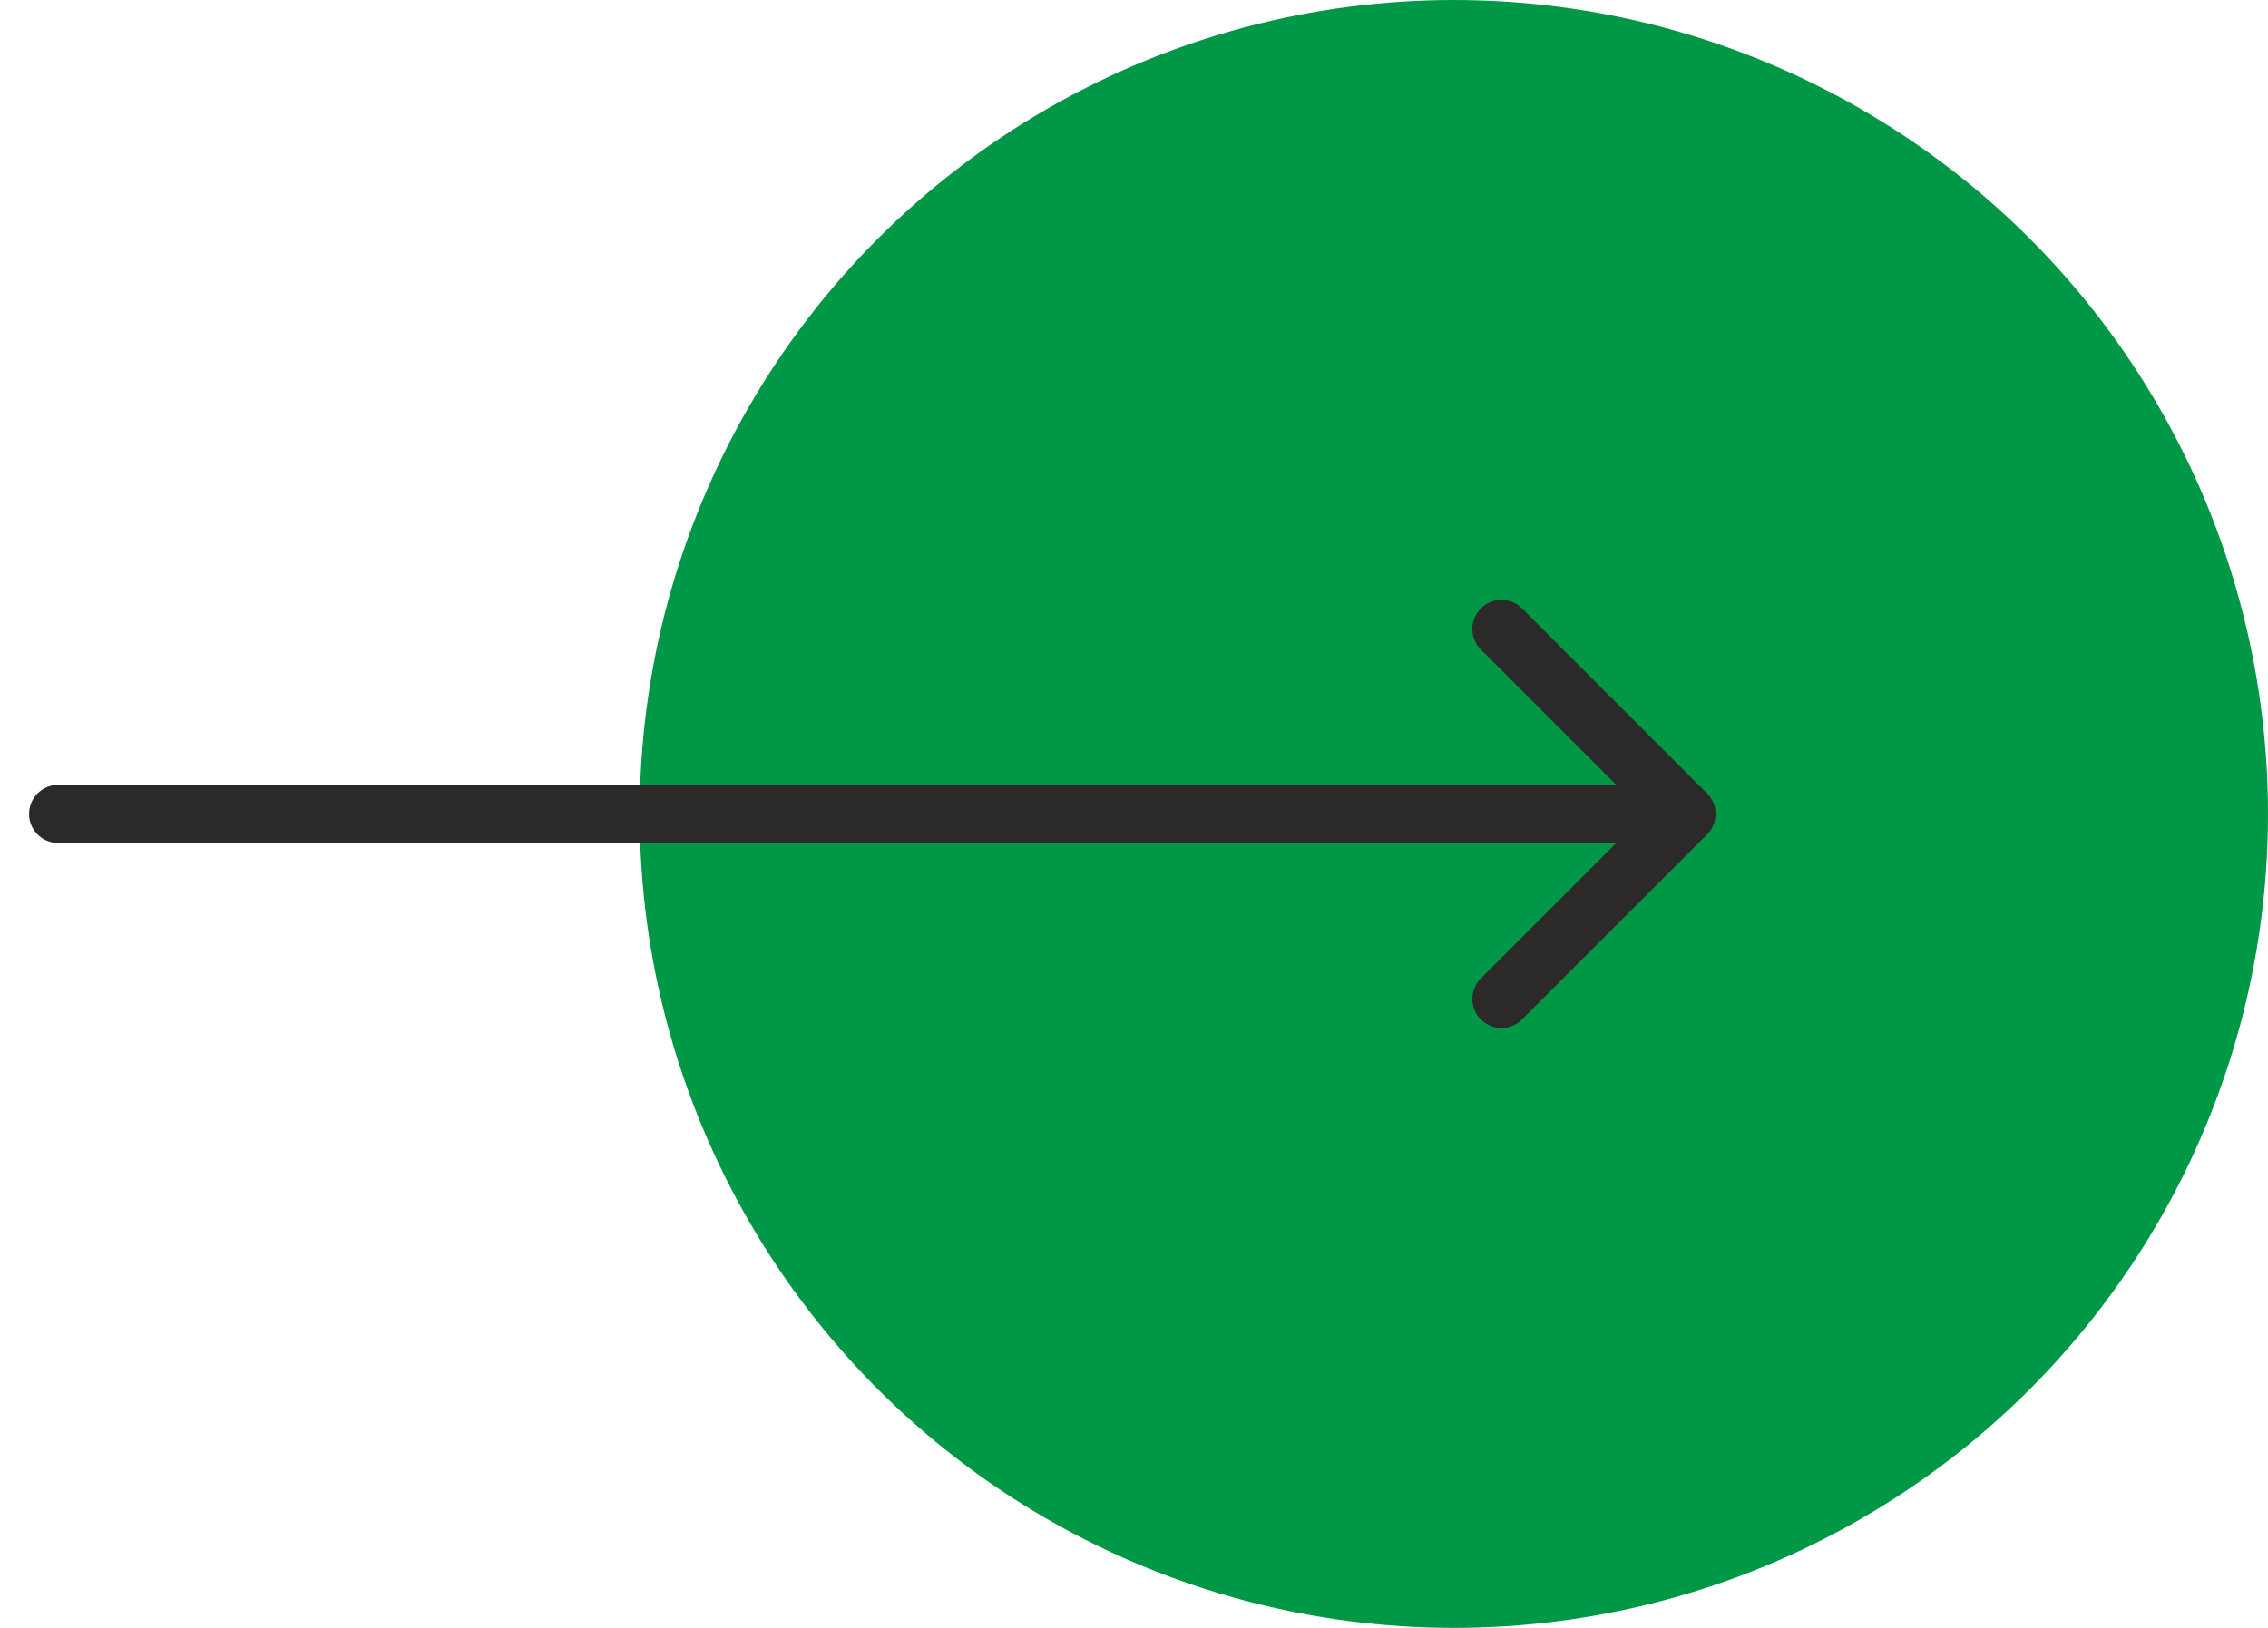 <svg width="39" height="28" viewBox="0 0 39 28" fill="none" xmlns="http://www.w3.org/2000/svg">
<circle cx="25" cy="14" r="14" fill="#009846"/>
<path d="M1 13.5C0.724 13.5 0.5 13.724 0.5 14C0.5 14.276 0.724 14.5 1 14.5V13.5ZM29.354 14.354C29.549 14.158 29.549 13.842 29.354 13.646L26.172 10.464C25.976 10.269 25.66 10.269 25.465 10.464C25.269 10.66 25.269 10.976 25.465 11.172L28.293 14L25.465 16.828C25.269 17.024 25.269 17.34 25.465 17.535C25.66 17.731 25.976 17.731 26.172 17.535L29.354 14.354ZM1 14.5H29V13.5H1V14.5Z" fill="#2B2A29"/>
</svg>
